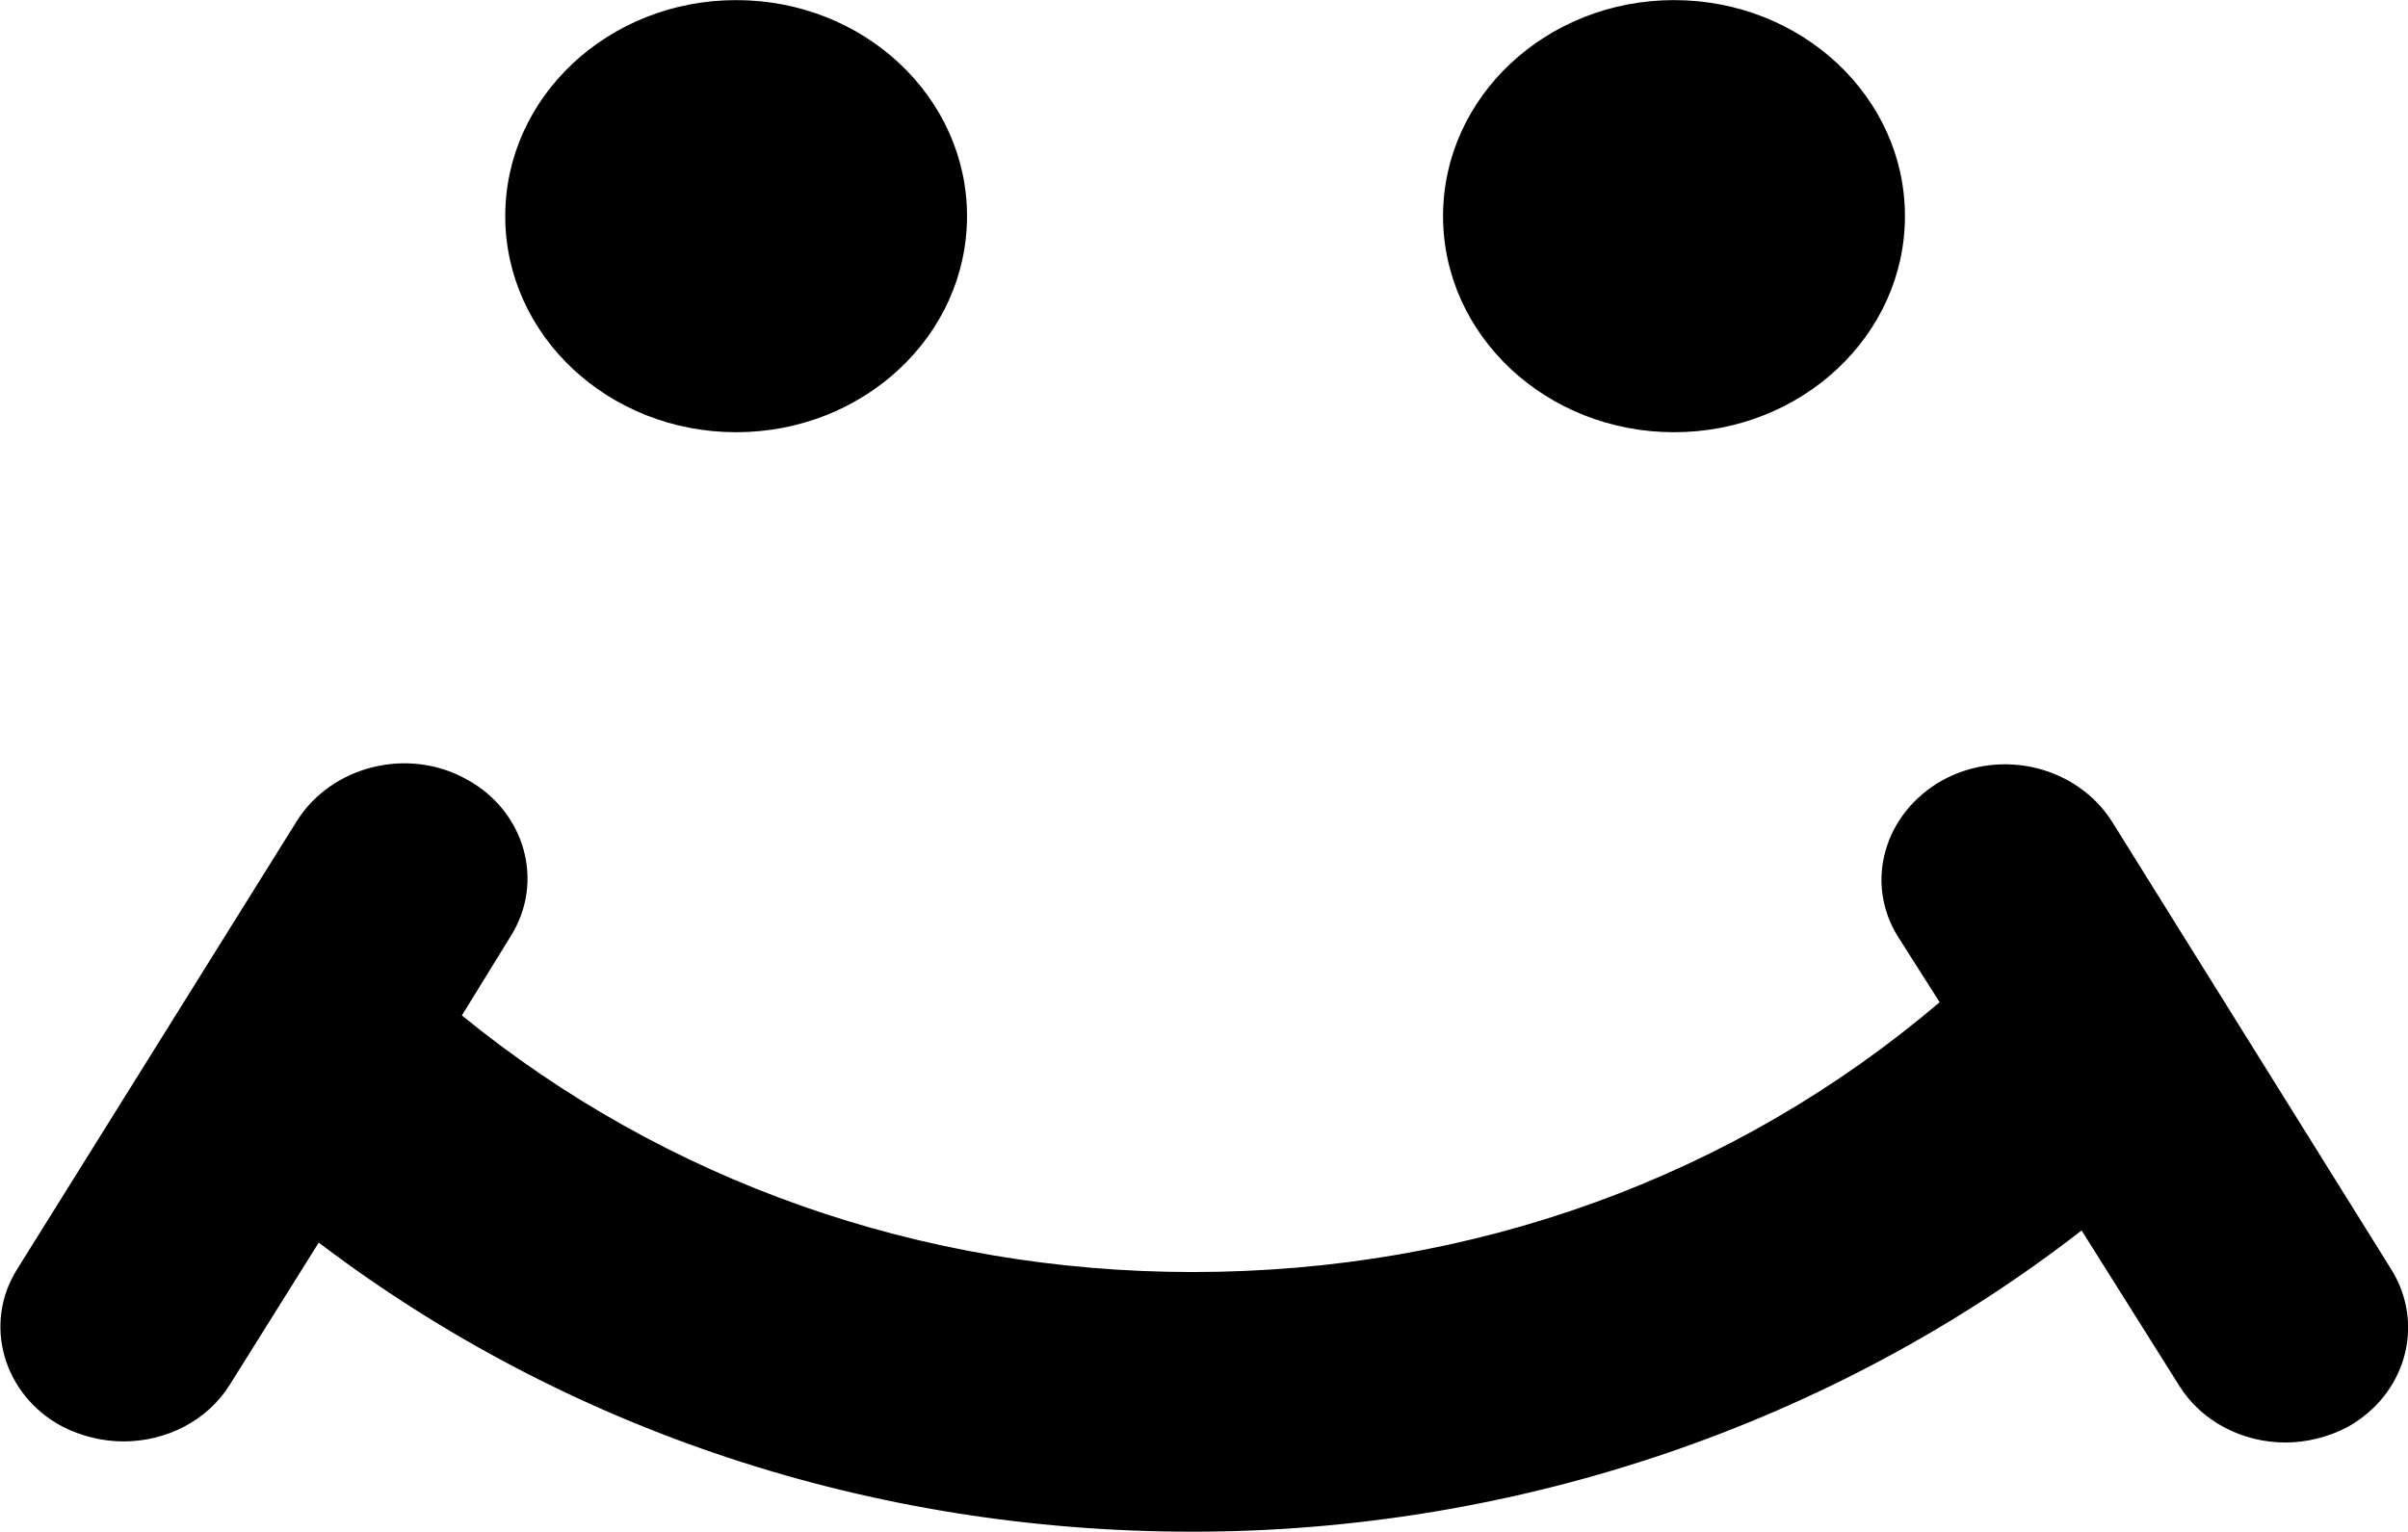 <svg id="soc-mailru" viewBox="0 0 22 14" xmlns="http://www.w3.org/2000/svg">
	<path d="M6.726 3.95C7.891 3.95 8.835 3.066 8.835 1.975C8.835 0.885 7.891 0.001 6.726 0.001C5.56 0.001 4.616 0.885 4.616 1.975C4.616 3.066 5.56 3.95 6.726 3.95Z"/>
	<path d="M15.294 3.95C16.459 3.95 17.404 3.066 17.404 1.975C17.404 0.885 16.459 0.001 15.294 0.001C14.129 0.001 13.184 0.885 13.184 1.975C13.184 3.066 14.129 3.95 15.294 3.95Z"/>
	<path d="M21.851 11.607L19.296 7.509C18.979 7.009 18.295 6.833 17.75 7.129C17.215 7.426 17.027 8.066 17.344 8.566L17.721 9.159C15.849 10.754 13.461 11.625 10.896 11.625C8.41 11.625 6.072 10.791 4.22 9.28L4.665 8.557C4.982 8.056 4.794 7.407 4.259 7.12C3.724 6.824 3.031 7 2.714 7.5L0.158 11.597C-0.159 12.098 0.03 12.747 0.564 13.034C0.743 13.127 0.941 13.173 1.129 13.173C1.515 13.173 1.892 12.988 2.1 12.654L2.912 11.356C5.171 13.071 7.954 13.998 10.896 13.998C13.867 13.998 16.75 13.007 19.018 11.245L19.91 12.664C20.118 12.997 20.494 13.183 20.881 13.183C21.069 13.183 21.267 13.136 21.445 13.043C21.98 12.747 22.158 12.107 21.851 11.607Z"/>
</svg>